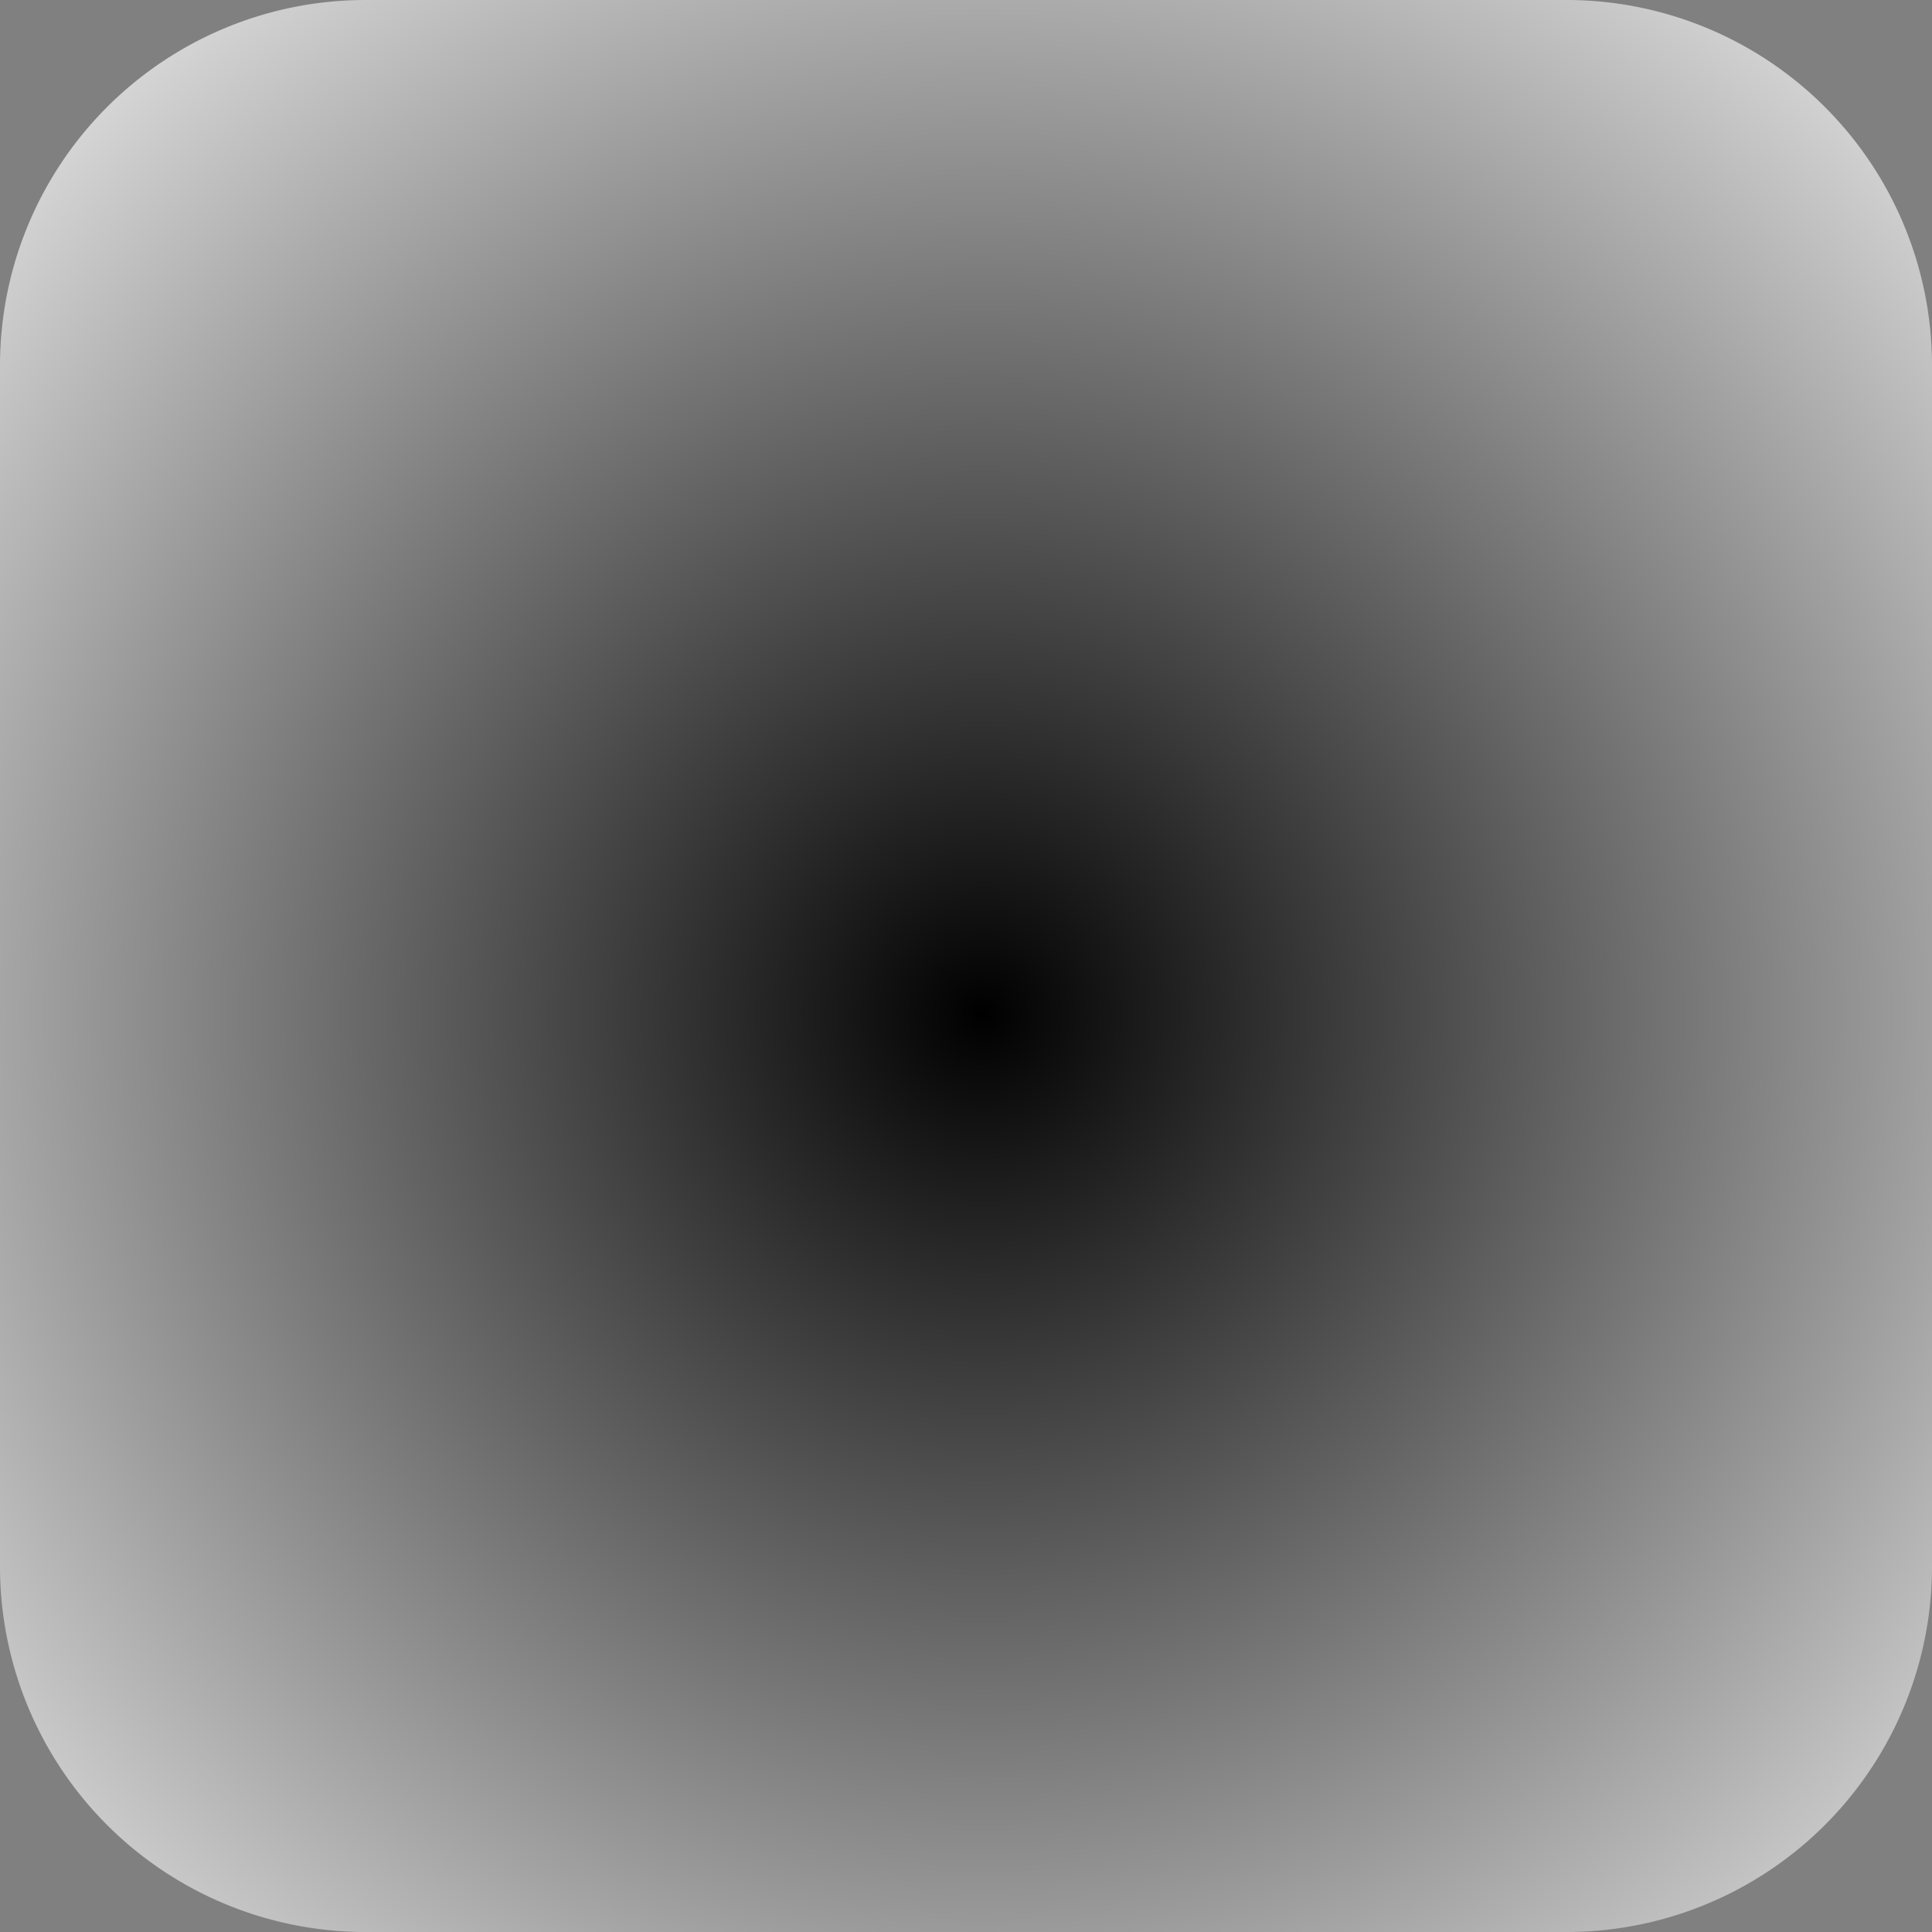 ﻿<?xml version="1.0" encoding="utf-8"?>
<svg version="1.1" xmlns:xlink="http://www.w3.org/1999/xlink" width="37px" height="37px" xmlns="http://www.w3.org/2000/svg">
  <rect width="100%" height="100%" fill="#808080" stroke="none"/>
  <defs>
    <radialGradient cx="63.822" cy="134.43" r="28.993" gradientTransform="matrix(0 1 -1 0 198.252 70.607 )" gradientUnits="userSpaceOnUse" id="RadialGradient342">
      <stop id="Stop343" stop-color="#000000" offset="0" />
      <stop id="Stop344" stop-color="#ffffff" offset="1" />
    </radialGradient>
  </defs>
  <g transform="matrix(1 0 0 1 -45 -115 )">
    <path d="M 45 122  A 7 7 0 0 1 52 115 L 75 115  A 7 7 0 0 1 82 122 L 82 145  A 7 7 0 0 1 75 152 L 52 152  A 7 7 0 0 1 45 145 L 45 122  Z " fill-rule="nonzero" fill="url(#RadialGradient342)" stroke="none" />
  </g>
</svg>